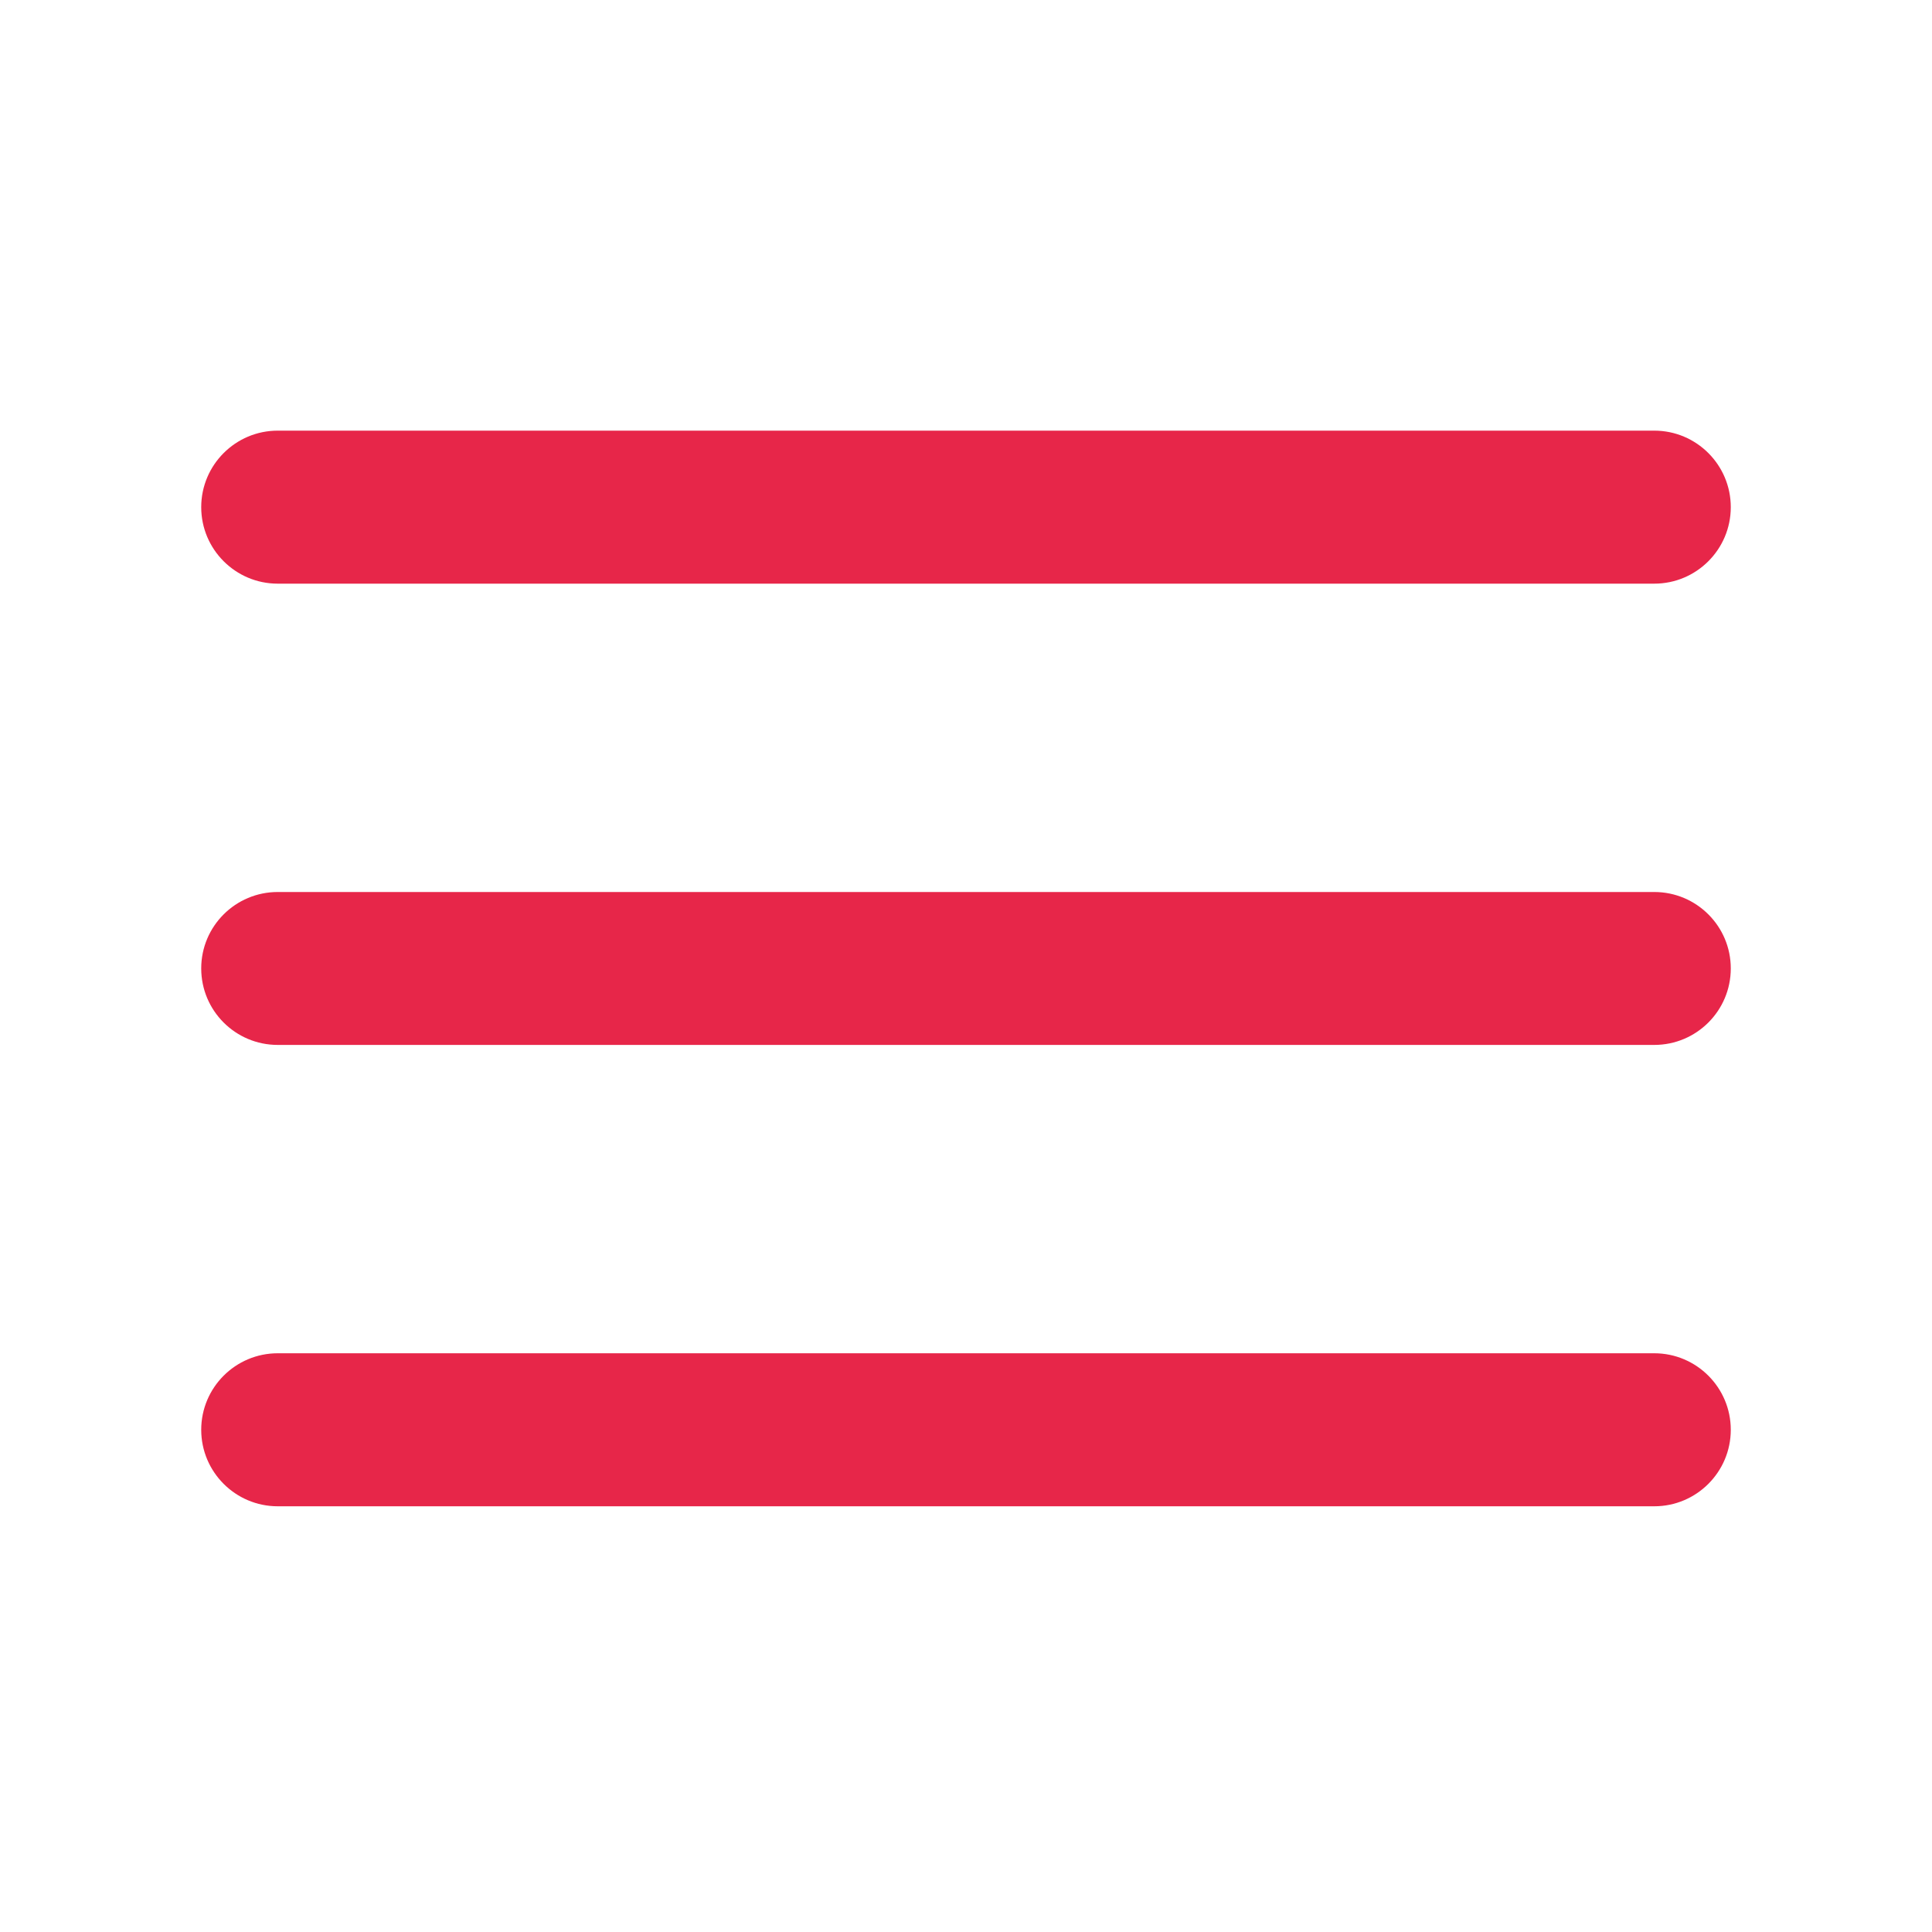 <svg width="20" height="20" viewBox="0 0 20 20" fill="none" xmlns="http://www.w3.org/2000/svg">
<path d="M2.083 5.25C2.083 4.813 2.438 4.458 2.875 4.458H17.125C17.562 4.458 17.917 4.813 17.917 5.25C17.917 5.687 17.562 6.042 17.125 6.042H2.875C2.438 6.042 2.083 5.687 2.083 5.25Z" fill="#E72649"/>
<path d="M2.083 10.025C2.083 9.588 2.438 9.234 2.875 9.234H17.125C17.562 9.234 17.917 9.588 17.917 10.025C17.917 10.463 17.562 10.817 17.125 10.817H2.875C2.438 10.817 2.083 10.463 2.083 10.025Z" fill="#E72649"/>
<path d="M2.875 14.009C2.438 14.009 2.083 14.364 2.083 14.801C2.083 15.238 2.438 15.593 2.875 15.593H17.125C17.562 15.593 17.917 15.238 17.917 14.801C17.917 14.364 17.562 14.009 17.125 14.009H2.875Z" fill="#E72649"/>
</svg>
